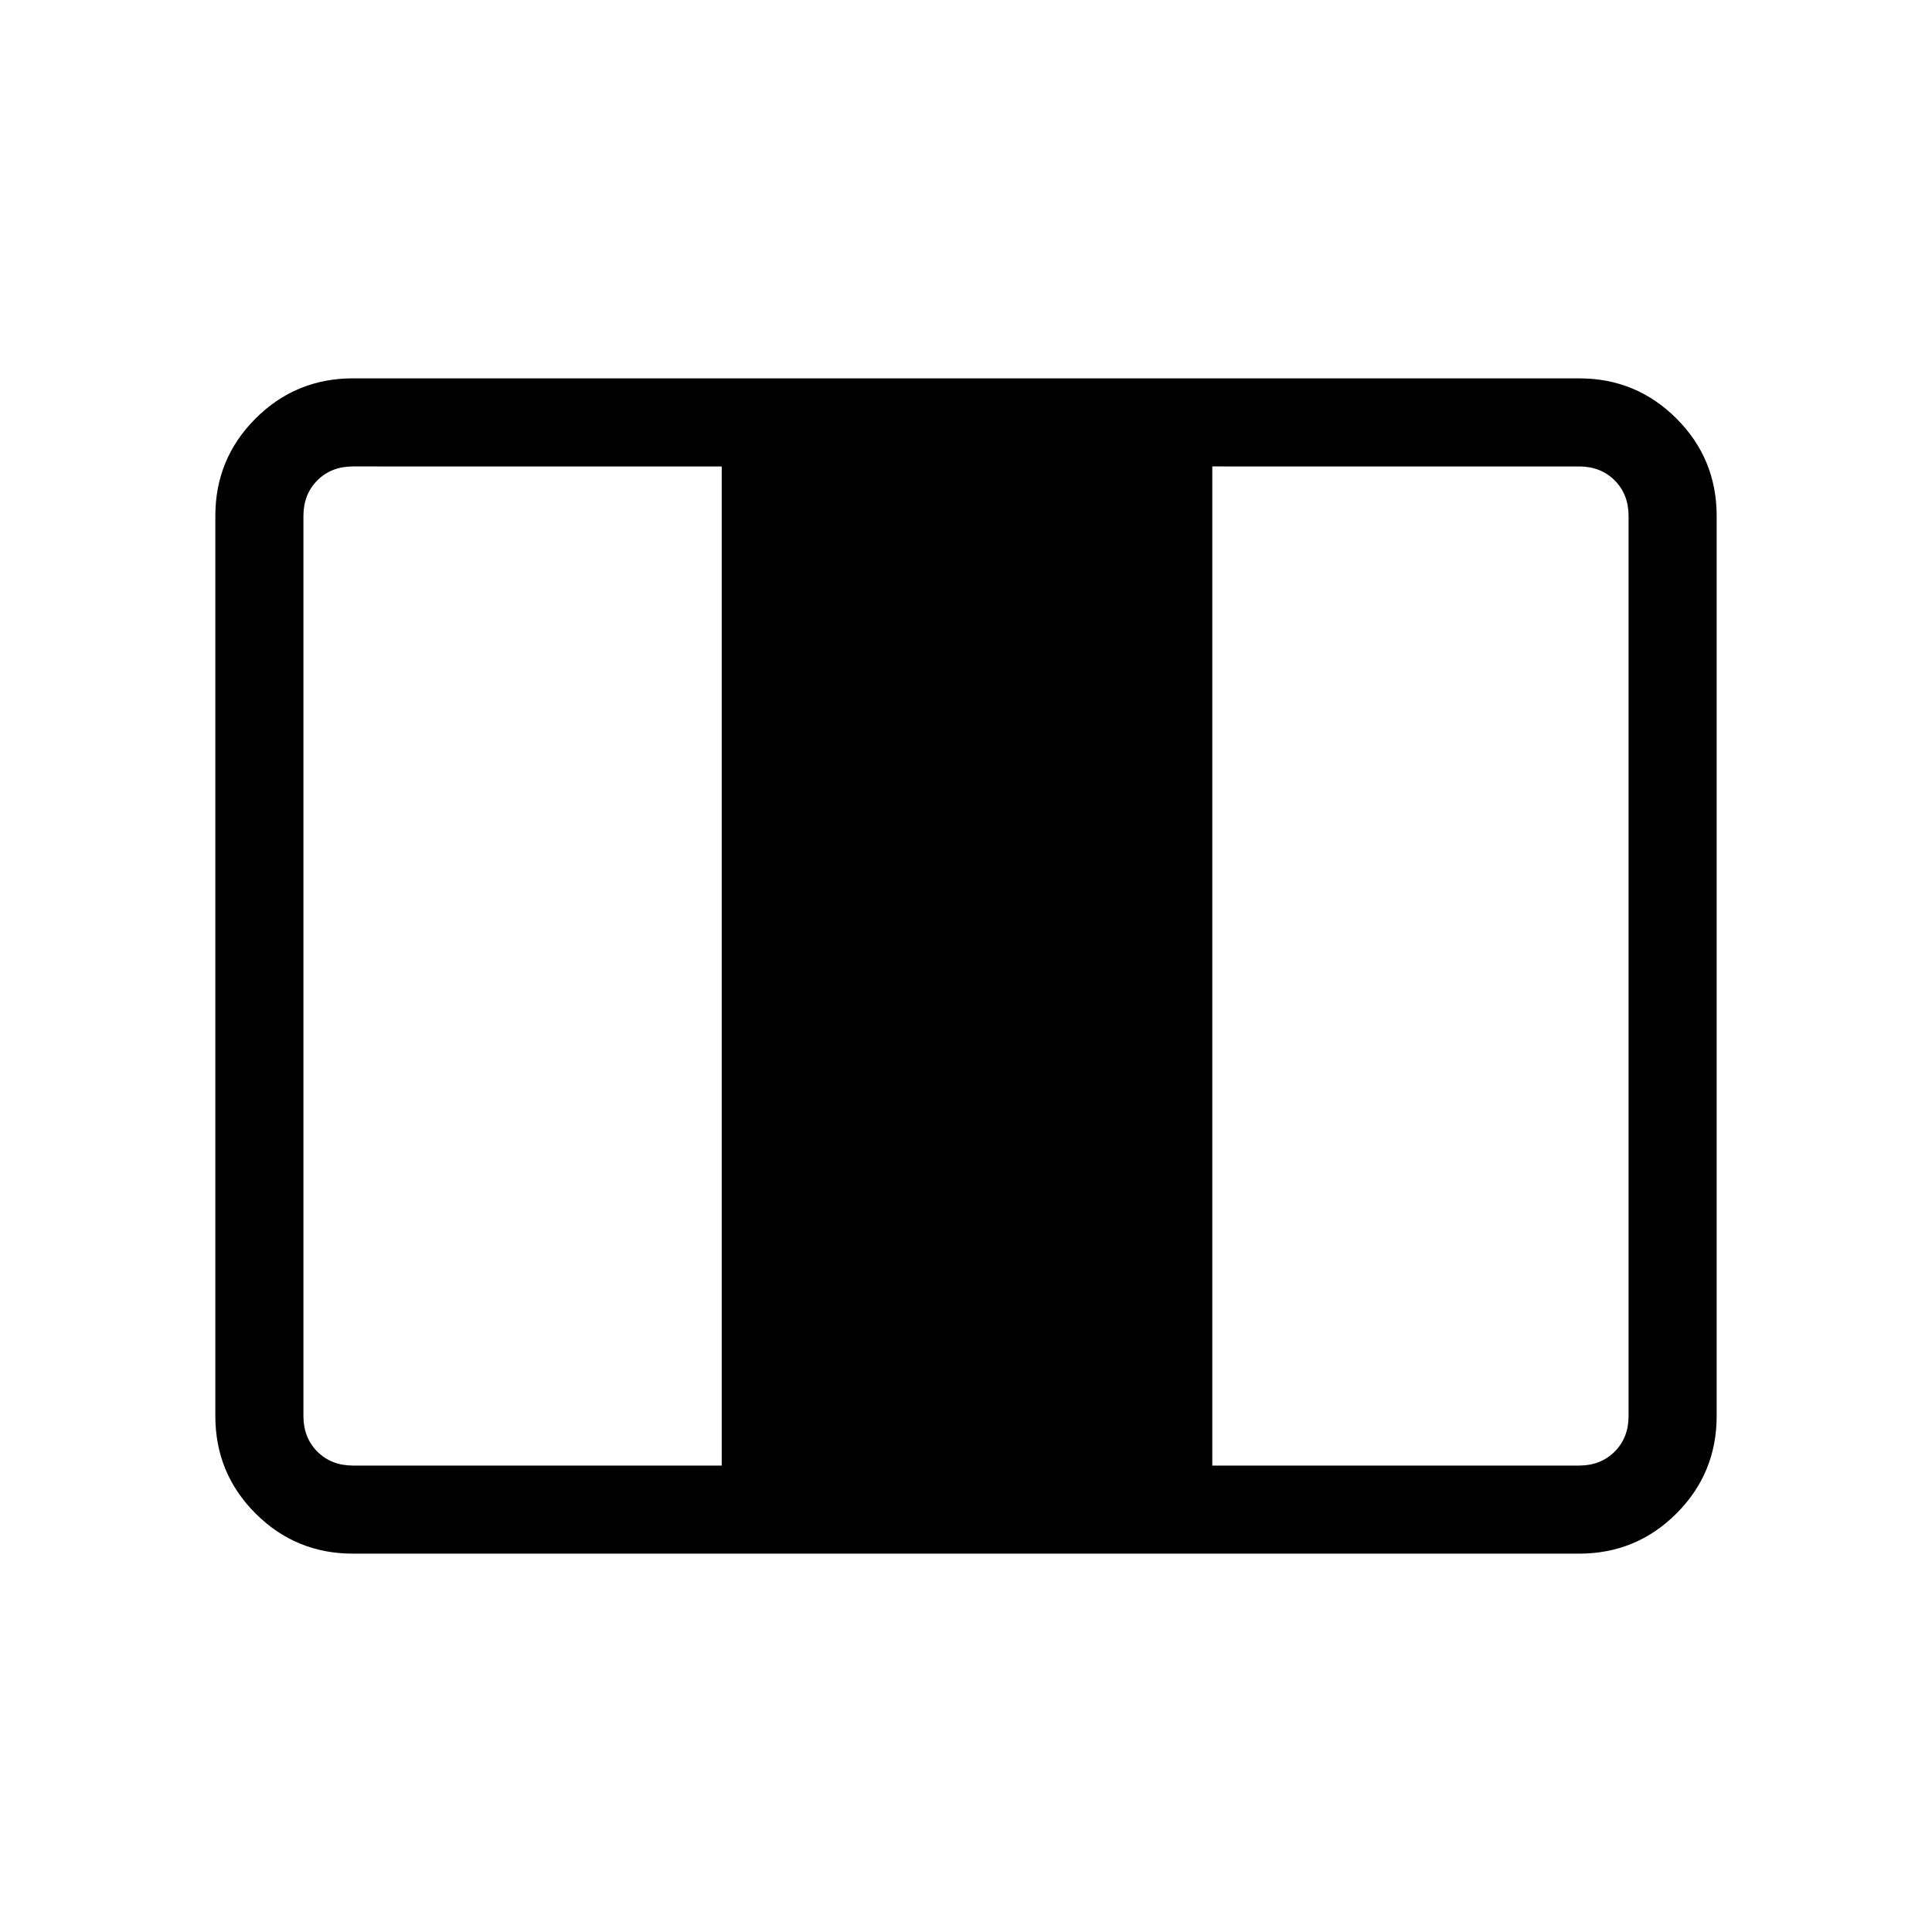 <svg xmlns="http://www.w3.org/2000/svg" height="48" viewBox="0 -960 960 960" width="48"><path d="M175.38-188q-28.44 0-48.41-19.97Q107-227.94 107-256.38v-447.24q0-28.44 19.97-48.41Q146.94-772 175.38-772h609.24q28.44 0 48.41 19.97Q853-732.06 853-703.62v447.24q0 28.44-19.97 48.41Q813.06-188 784.62-188H175.38Zm0-43.77h183.24v-496.46H175.38q-10.76 0-17.69 6.92-6.92 6.93-6.92 17.69v447.24q0 10.76 6.92 17.69 6.93 6.92 17.69 6.92Zm427 0h182.24q10.76 0 17.69-6.92 6.92-6.93 6.92-17.69v-447.24q0-10.76-6.92-17.69-6.93-6.92-17.69-6.92H602.38v496.46Z"/></svg>